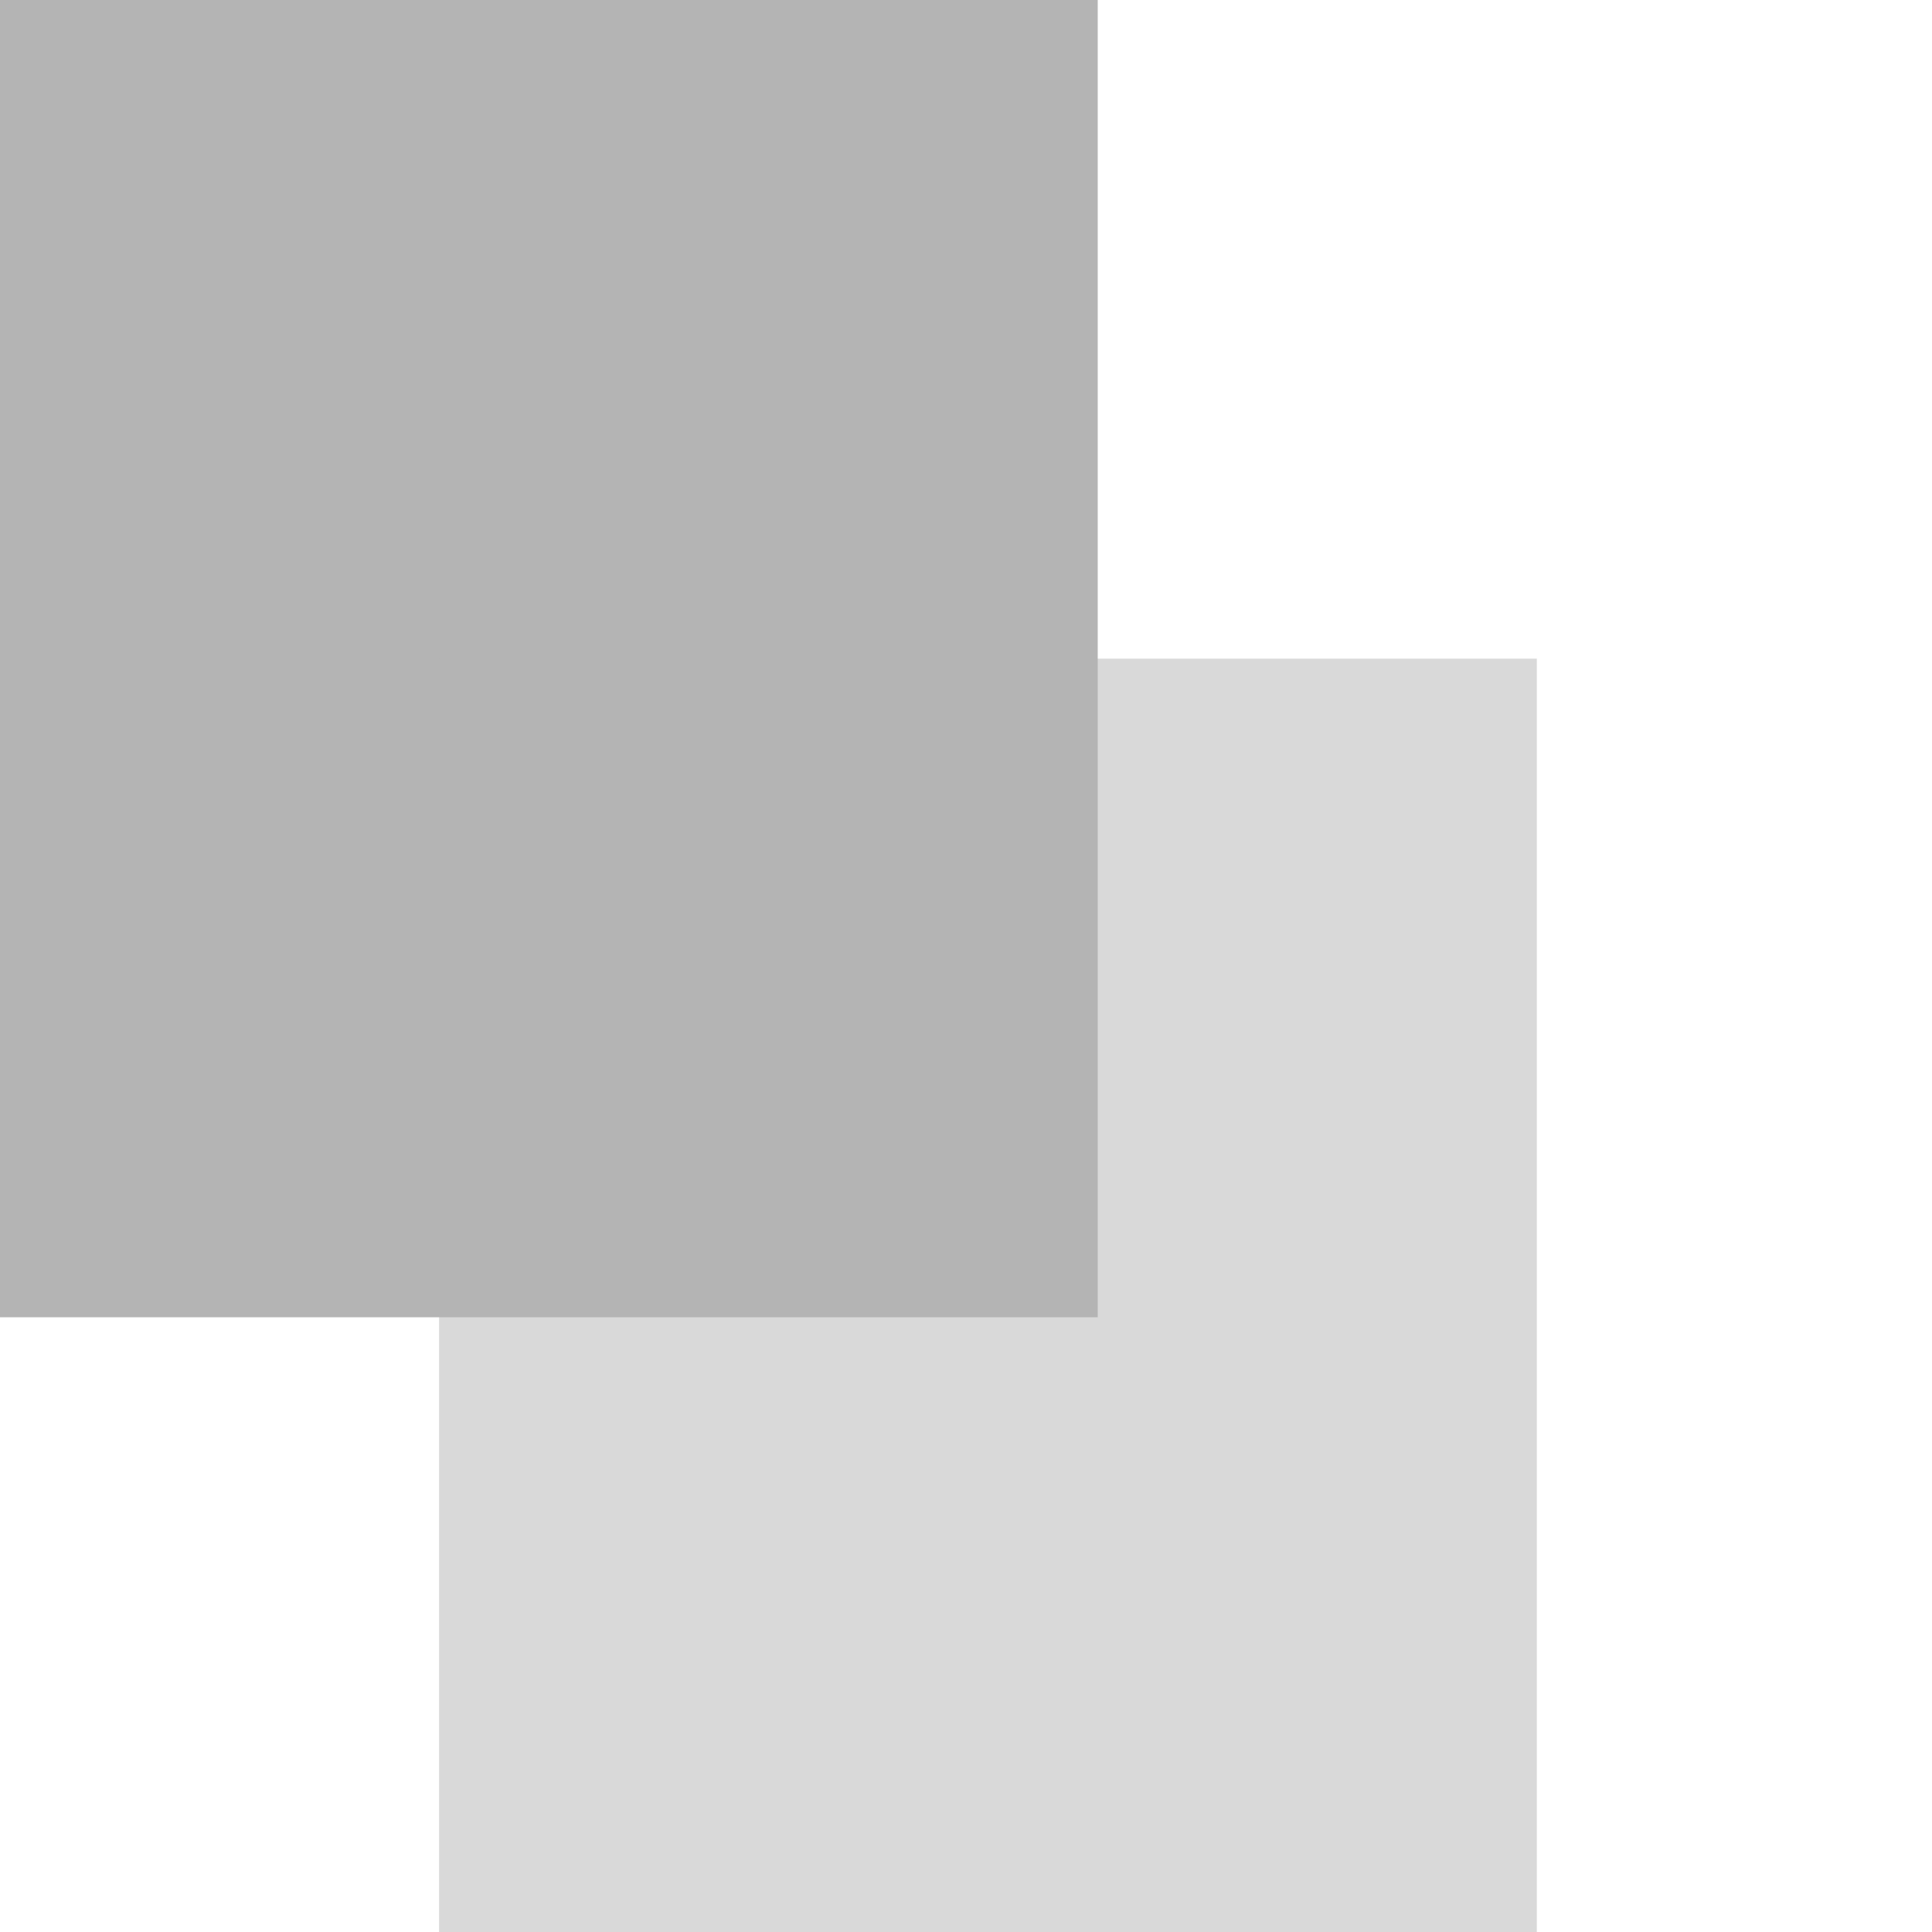 <svg viewBox="0 0 440 440" xmlns="http://www.w3.org/2000/svg">
  <g>
    <rect x="0" y="0" style="fill: rgb(180, 180, 180);" width="250" height="300"></rect>
    <rect x="100" y="150" style="fill: rgba(180, 180, 180, 0.5);" width="250" height="300"></rect>
  </g>
</svg>